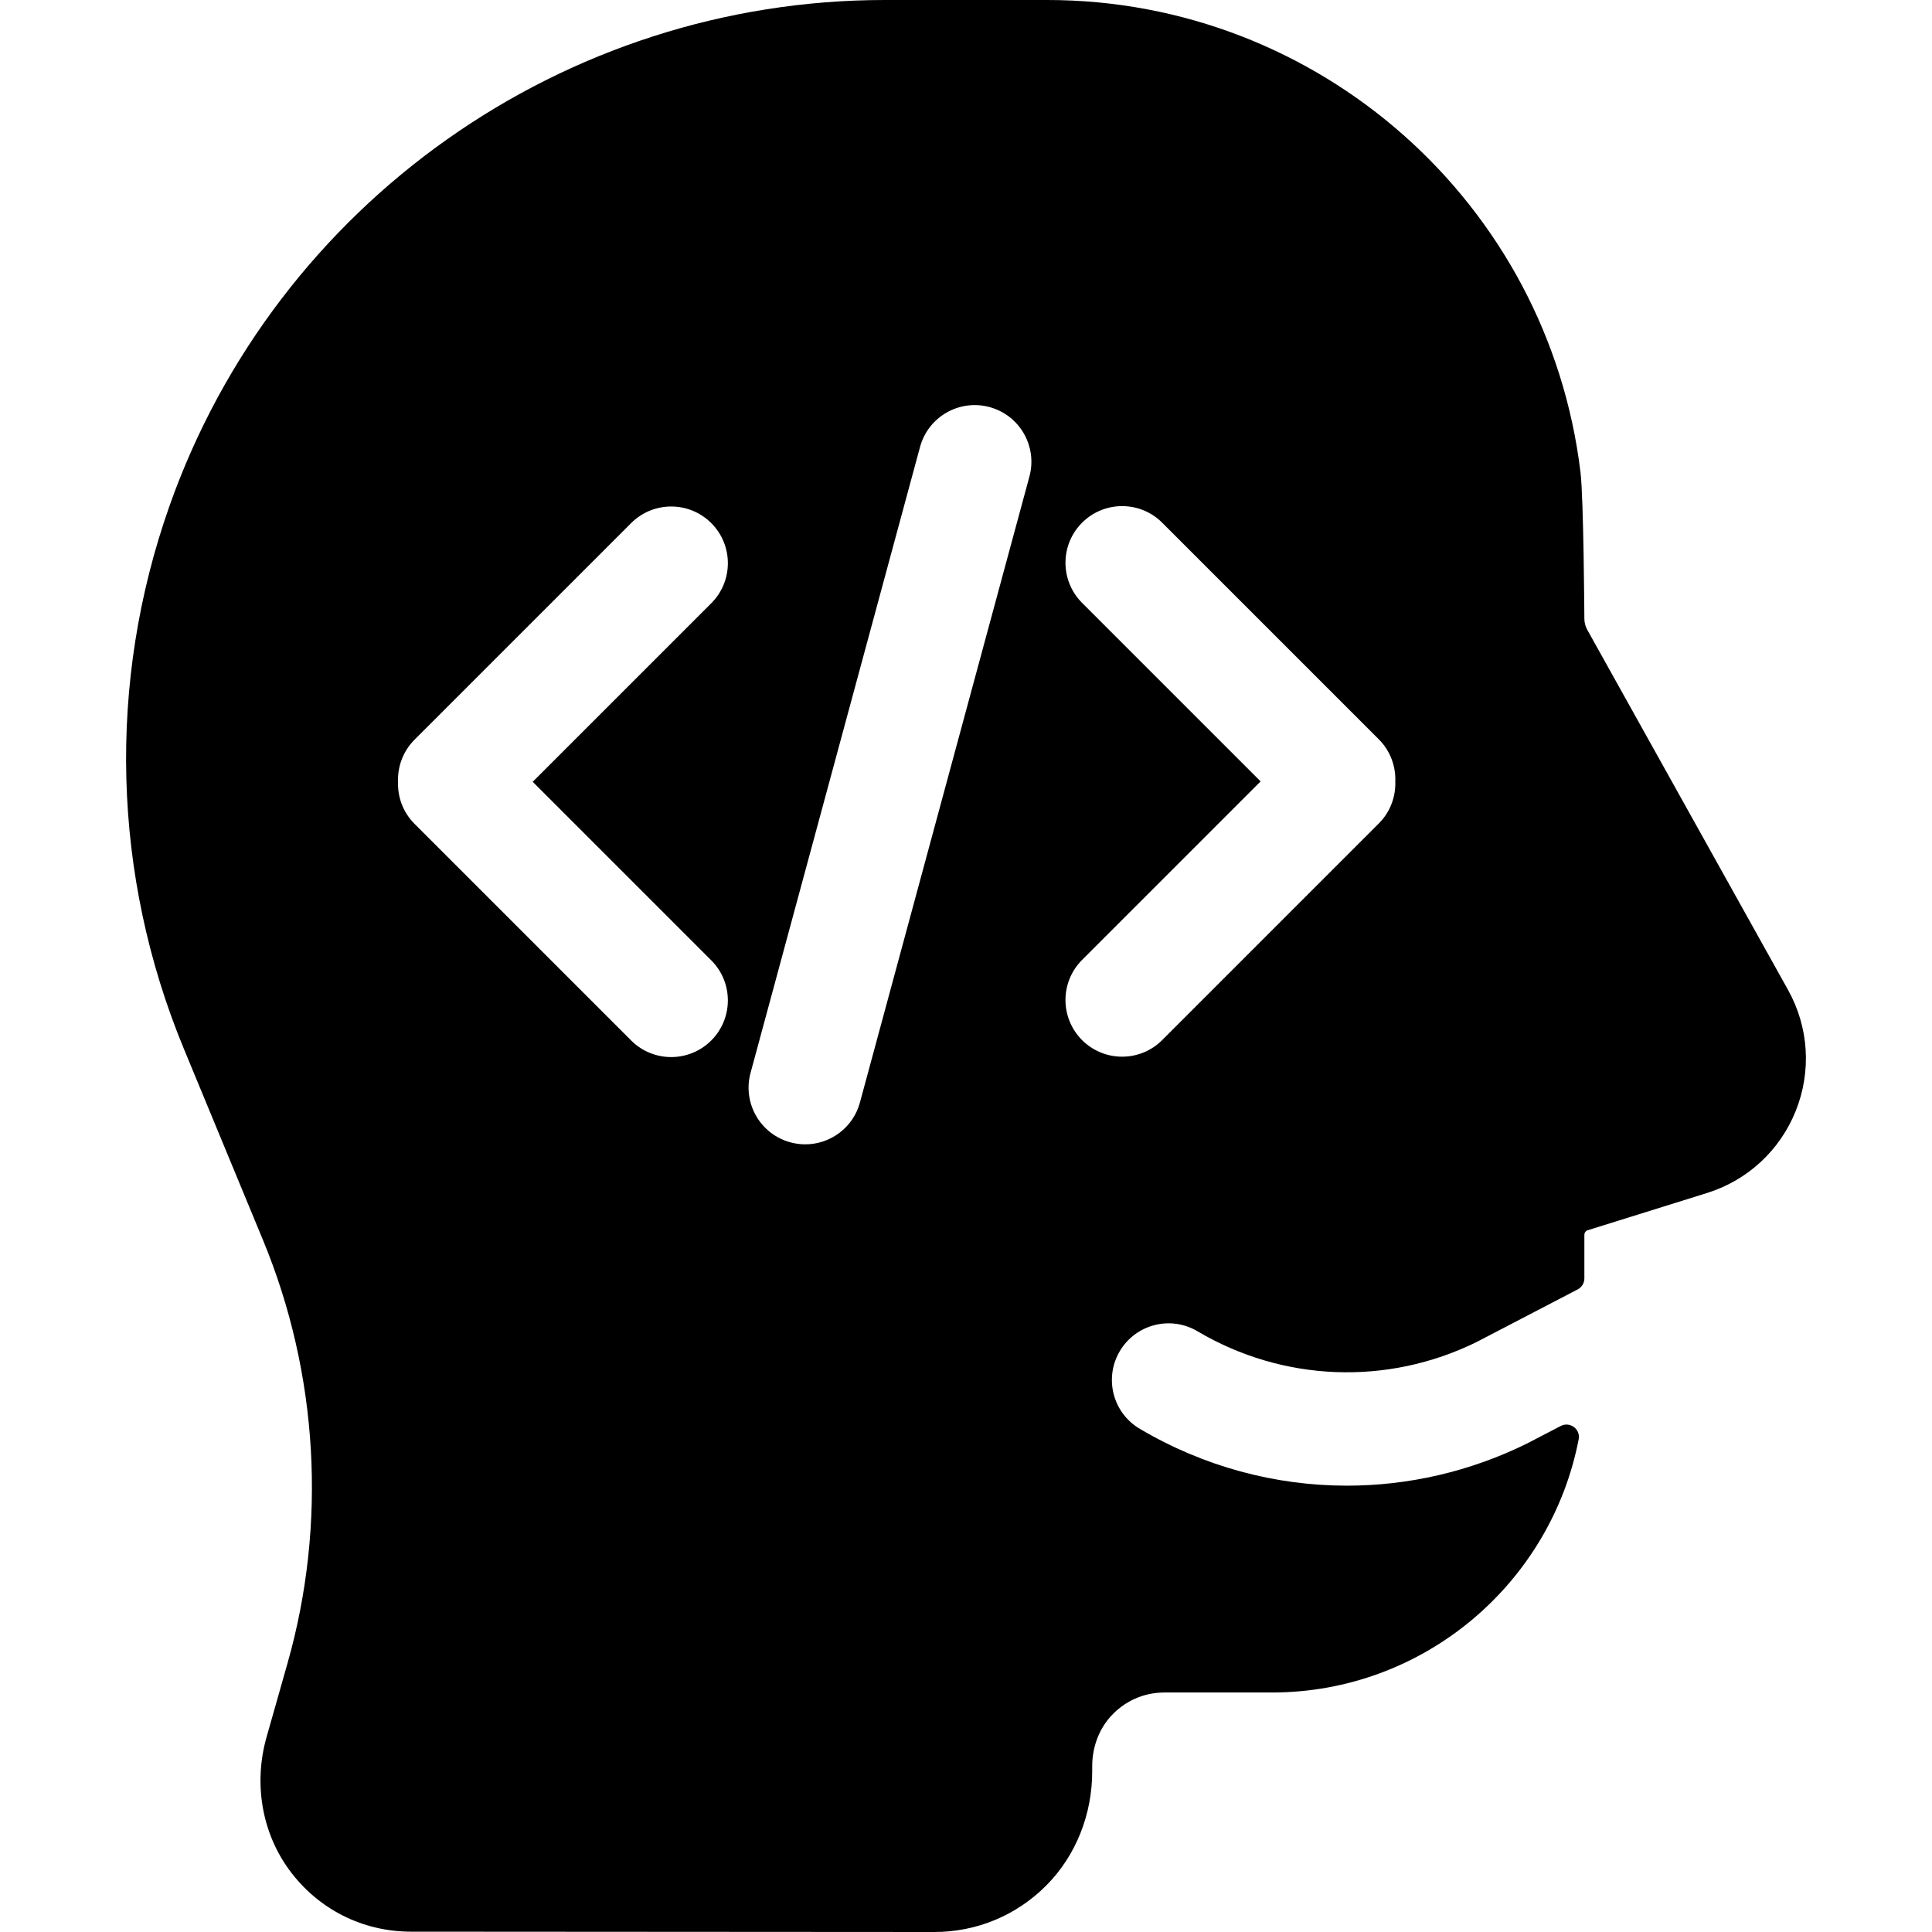<?xml version="1.0" encoding="iso-8859-1"?>
<!-- Generator: Adobe Illustrator 19.0.0, SVG Export Plug-In . SVG Version: 6.00 Build 0)  -->
<svg xmlns="http://www.w3.org/2000/svg" xmlns:xlink="http://www.w3.org/1999/xlink" version="1.1" id="Capa_1" x="0px" y="0px" viewBox="0 0 512.001 512.001" style="enable-background:new 0 0 512.001 512.001;" xml:space="preserve">
<g>
	<g>
		<path d="M473.844,262.324l-53.194-95.409c-0.509-0.912-0.777-1.945-0.777-2.987c0-0.302-0.188-31.803-1.021-38.729    C410.284,53.824,349.536,0,277.55,0h-43.074C149.457,0,73.287,53.853,44.94,134.008c-16.572,46.857-15.235,97.955,3.763,143.881    l21.013,50.795c14.643,35.398,16.949,75.189,6.494,112.043l-5.568,19.625c-3.431,12.091-1.362,25.215,6.106,35.325    c7.612,10.305,19.355,16.229,32.142,16.237l138.7,0.087c0.009,0,0.017,0,0.027,0c11.199,0,21.728-4.373,29.637-12.31    c7.966-7.996,12.197-18.981,12.193-30.268v-1.324c-0.002-4.794,1.604-9.511,4.782-13.099c3.685-4.159,8.833-6.468,14.335-6.468    h28.493c40.301,0,73.958-28.939,81.313-67.126c0.518-2.686-2.337-4.767-4.763-3.504l-8.884,4.624    c-15.144,7.475-31.483,11.191-47.779,11.191c-19.004,0-37.953-5.05-54.907-15.08c-7.138-4.223-9.5-13.431-5.278-20.569    c4.225-7.137,13.435-9.501,20.57-5.278c22.679,13.416,50.317,14.489,73.964,2.874l26.811-13.958    c1.089-0.568,1.773-1.693,1.773-2.921v-11.572c0-0.543,0.353-1.023,0.871-1.184l31.604-9.864    c10.784-3.365,19.371-11.311,23.559-21.802C480.097,283.868,479.345,272.191,473.844,262.324z M188.492,254.499    c5.864,5.864,5.864,15.372,0,21.236c-2.932,2.932-6.775,4.399-10.617,4.399c-3.842,0-7.686-1.466-10.617-4.399l-57.401-57.401    c-3.068-3.068-4.515-7.134-4.373-11.153c-0.143-4.019,1.304-8.085,4.373-11.153l57.401-57.4c5.864-5.864,15.372-5.863,21.236,0    c5.864,5.864,5.864,15.372,0,21.236l-47.318,47.318L188.492,254.499z M272.806,126.296l-44.912,165.869    c-1.812,6.691-7.87,11.095-14.485,11.095c-1.299,0-2.62-0.17-3.934-0.526c-8.005-2.167-12.738-10.413-10.569-18.419    l44.912-165.869c2.167-8.005,10.413-12.736,18.418-10.569C270.241,110.045,274.973,118.292,272.806,126.296z M365.395,218.232    l-57.401,57.401c-2.932,2.932-6.775,4.399-10.617,4.399s-7.686-1.466-10.617-4.399c-5.864-5.864-5.864-15.372,0-21.236    l47.318-47.318l-47.318-47.318c-5.864-5.864-5.864-15.372,0-21.236c5.863-5.864,15.372-5.864,21.236,0l57.401,57.401    c3.068,3.068,4.516,7.134,4.373,11.153C369.911,211.099,368.464,215.164,365.395,218.232z"/>
	</g>
</g>
<g>
</g>
<g>
</g>
<g>
</g>
<g>
</g>
<g>
</g>
<g>
</g>
<g>
</g>
<g>
</g>
<g>
</g>
<g>
</g>
<g>
</g>
<g>
</g>
<g>
</g>
<g>
</g>
<g>
</g>
</svg>
